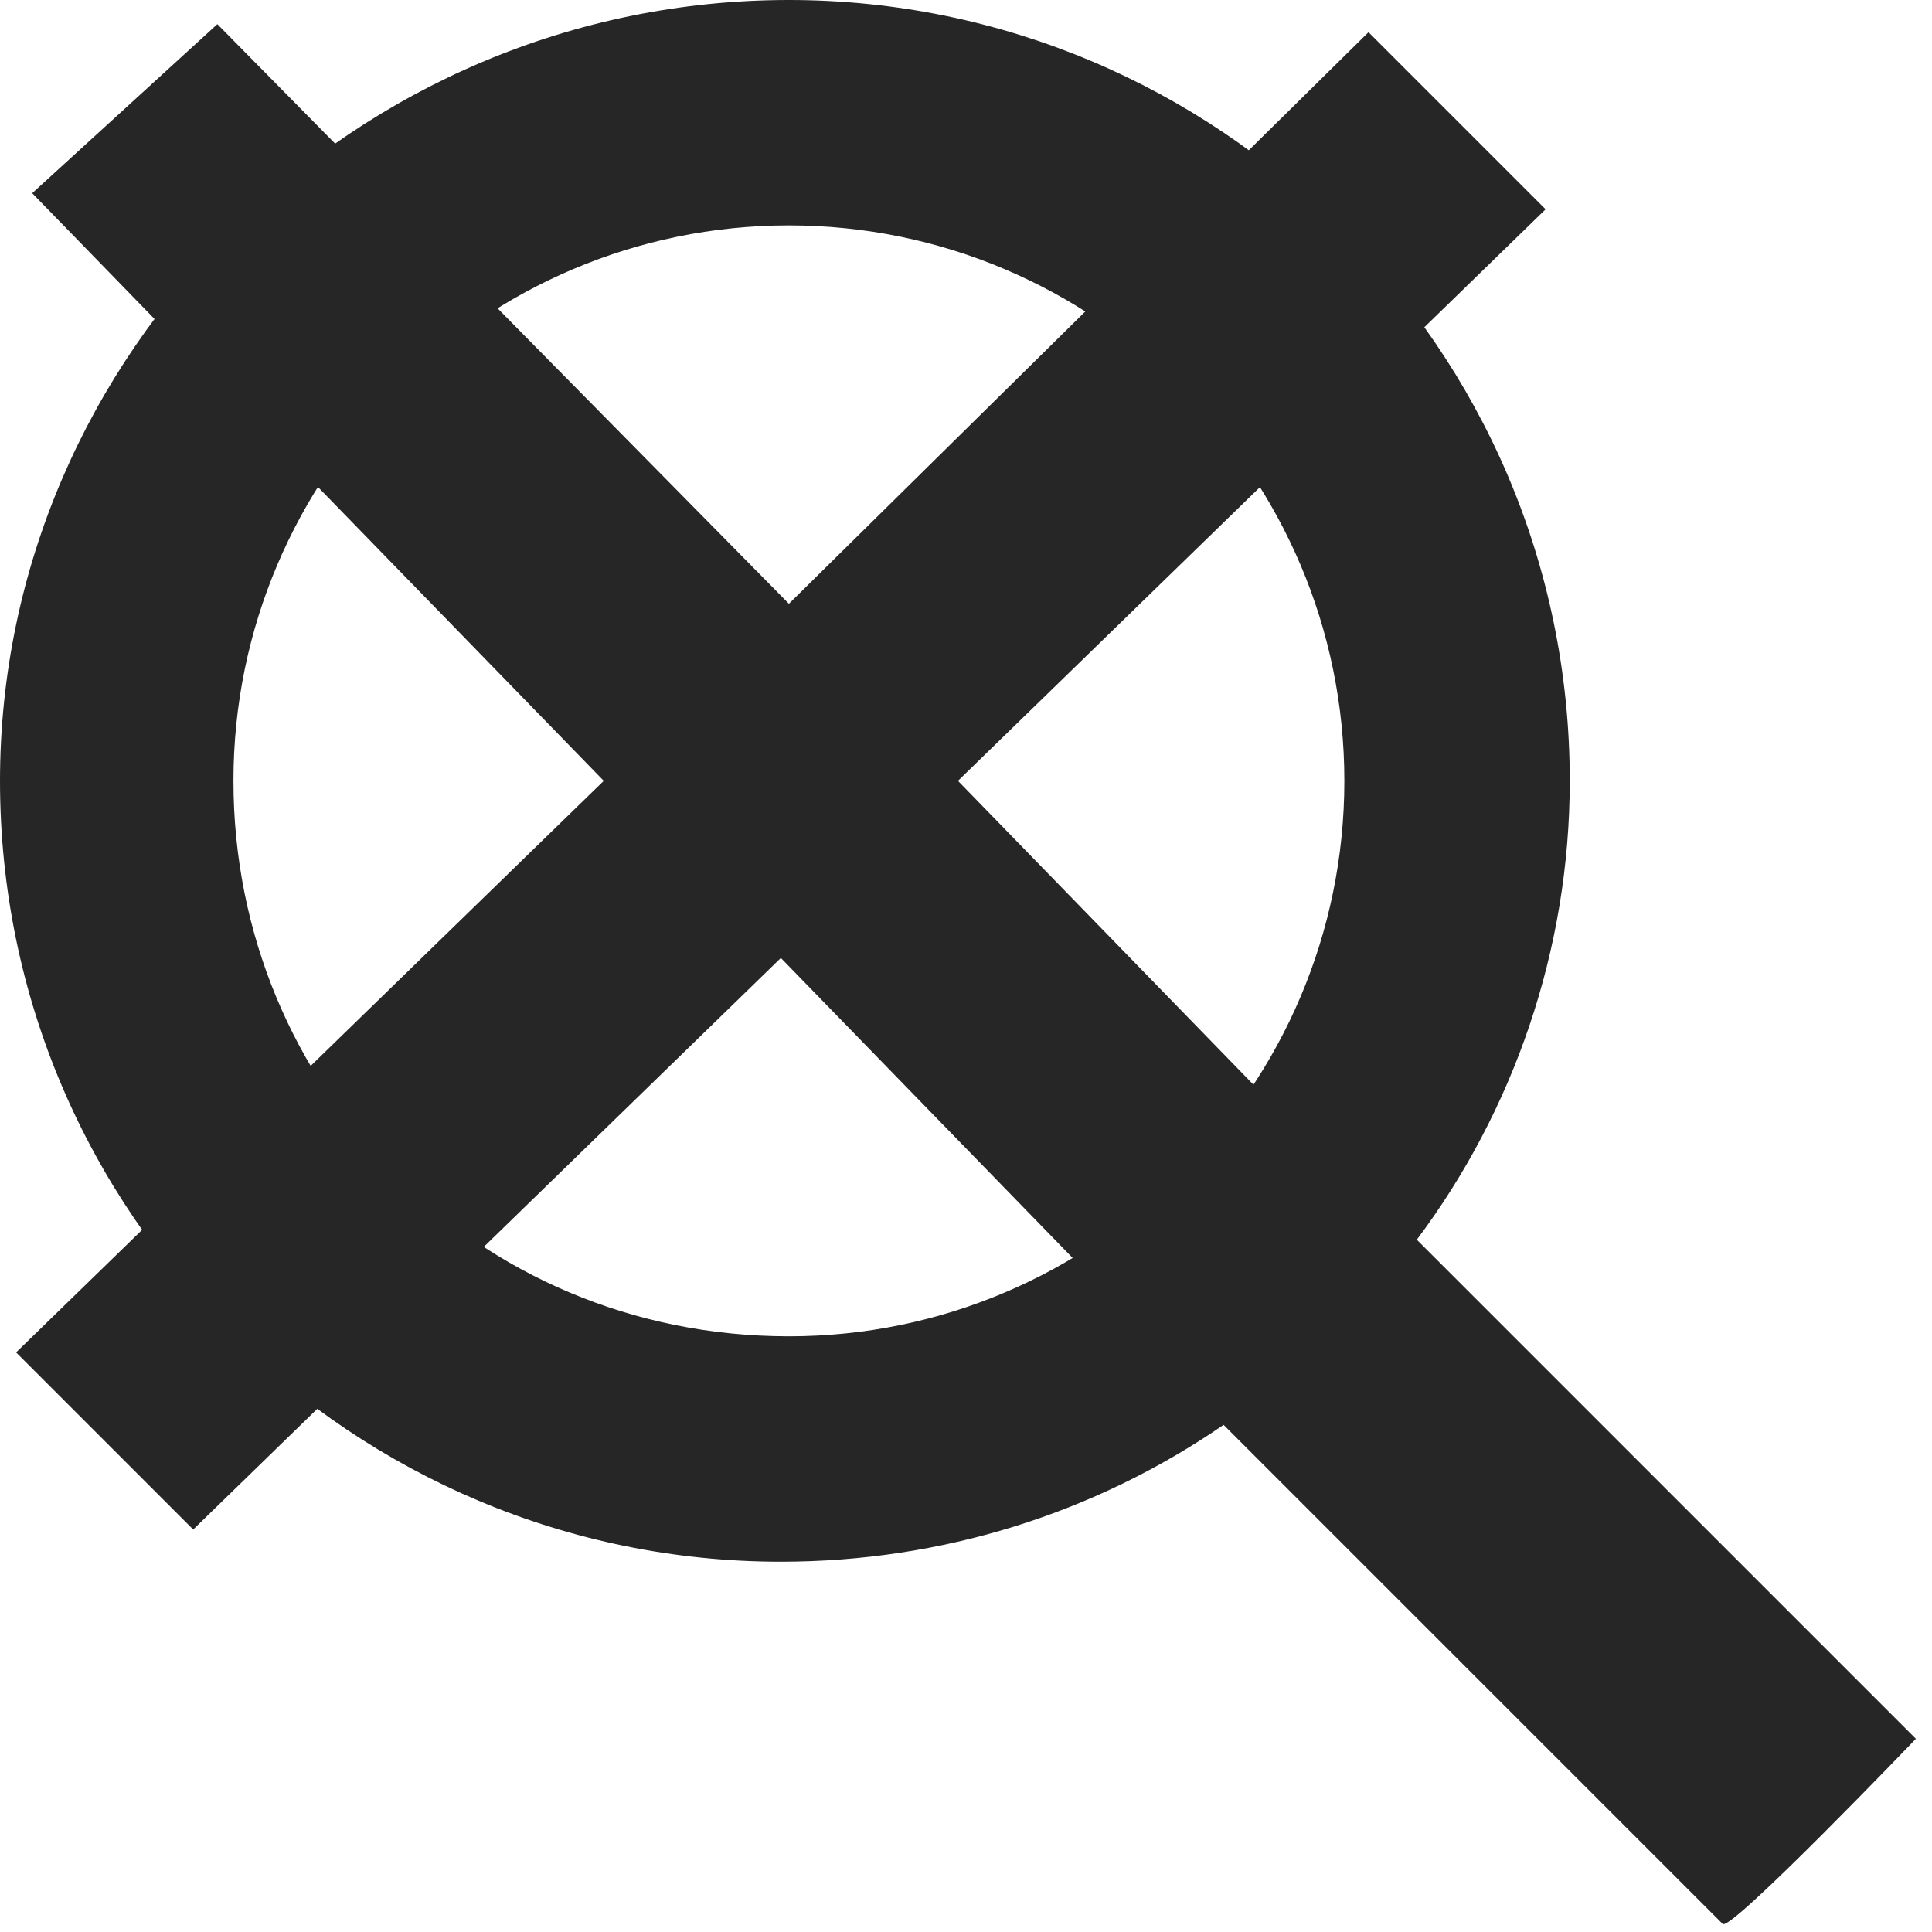 <svg version="1.1" xmlns="http://www.w3.org/2000/svg" xmlns:xlink="http://www.w3.org/1999/xlink" viewBox="0 0 24 24">
	<path fill="#262626" d="M23.8,21.6l-6.2-6.2c1.2-1.6,1.9-3.6,1.9-5.7c0-5.4-4.4-9.7-9.7-9.7C4.4,0,0,4.4,0,9.7c0,5.4,4.4,9.7,9.7,9.7
		c2,0,3.9-0.6,5.5-1.7l6.2,6.2C21.5,24,23.8,21.6,23.8,21.6z M2.9,9.7c0-3.8,3.1-6.9,6.9-6.9s6.9,3.1,6.9,6.9s-3.1,6.9-6.9,6.9
		C5.9,16.6,2.9,13.5,2.9,9.7z" />
	<path fill="#262626"
		d="M19,17l-7.1-7.3l7.3-7.1L17,0.4L9.8,7.5L2.7,0.3L0.4,2.4l7.1,7.3l-7.3,7.1L2.4,19l7.3-7.1l7.1,7.3L19,17z" />
</svg>